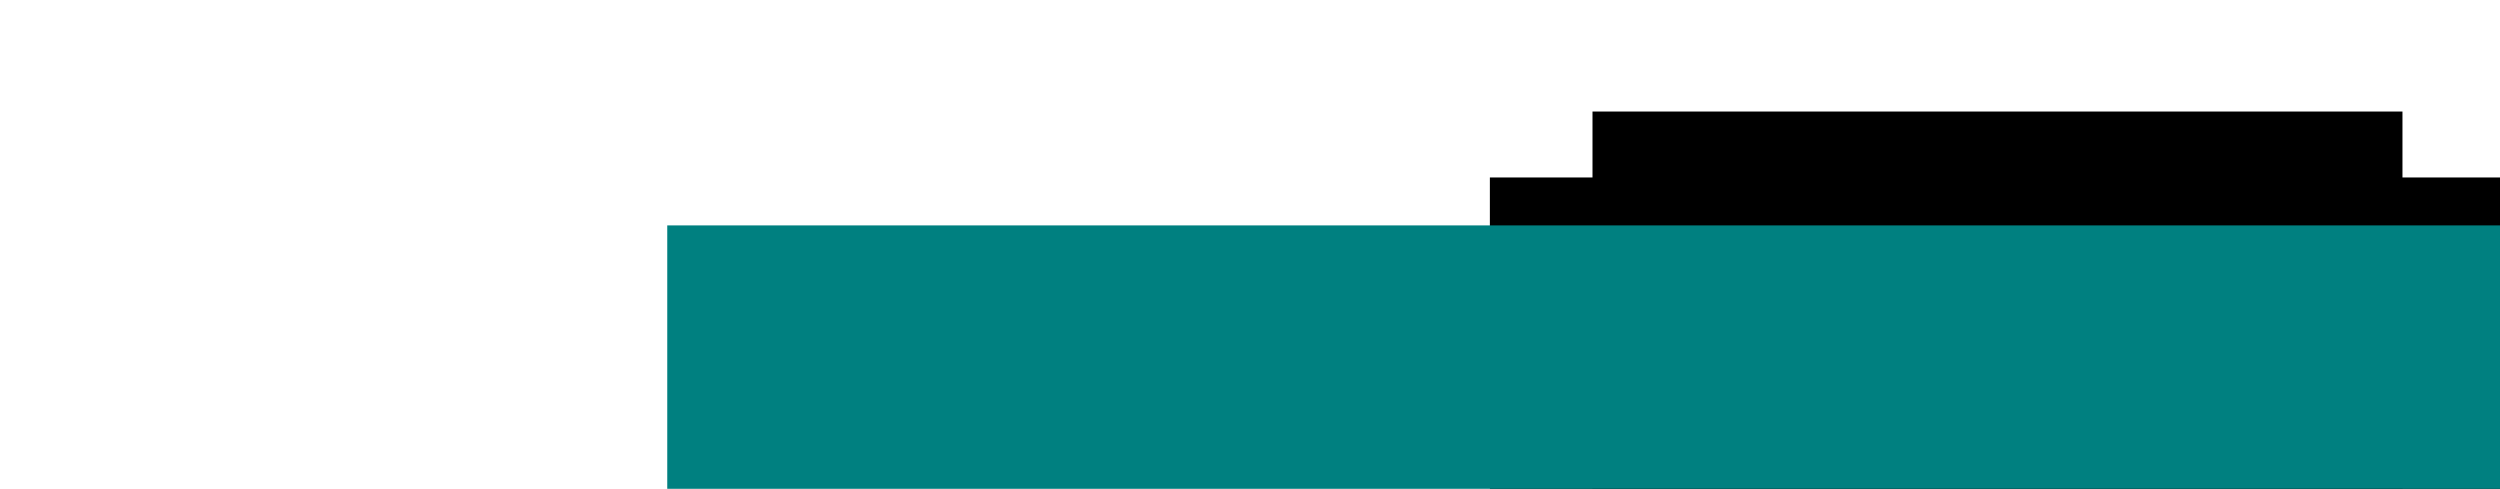 <?xml version="1.0" encoding="UTF-8" standalone="no"?>
<!-- Created with Inkscape (http://www.inkscape.org/) -->

<svg
   xmlns:dc="http://purl.org/dc/elements/1.1/"
   xmlns:cc="http://creativecommons.org/ns#"
   xmlns:rdf="http://www.w3.org/1999/02/22-rdf-syntax-ns#"
   xmlns:svg="http://www.w3.org/2000/svg"
   xmlns="http://www.w3.org/2000/svg"
   xmlns:sodipodi="http://sodipodi.sourceforge.net/DTD/sodipodi-0.dtd"
   xmlns:inkscape="http://www.inkscape.org/namespaces/inkscape"
   width="351.25"
   height="68.674"
   viewBox="0 0 351.25 68.674"
   version="1.1"
   id="SVGRoot"
   inkscape:version="0.92.3 (2405546, 2018-03-11)"
   sodipodi:docname="fancams.svg">
  <sodipodi:namedview
     id="base"
     pagecolor="#ffffff"
     bordercolor="#666666"
     borderopacity="1.0"
     inkscape:pageopacity="0.0"
     inkscape:pageshadow="2"
     inkscape:zoom="2.56"
     inkscape:cx="174.15356"
     inkscape:cy="34.822369"
     inkscape:document-units="px"
     inkscape:current-layer="layer1"
     showgrid="false"
     inkscape:window-width="1302"
     inkscape:window-height="692"
     inkscape:window-x="326"
     inkscape:window-y="169"
     inkscape:window-maximized="0"
     showguides="false" />
  <defs
     id="defs1366" />
  <g
     id="layer1"
     inkscape:groupmode="layer"
     inkscape:label="Layer 1"
     transform="translate(-29.266,-65.559)">
    <flowRoot
       xml:space="preserve"
       id="flowRoot5676"
       style="font-style:normal;font-weight:normal;font-size:40px;line-height:1.25;font-family:sans-serif;letter-spacing:0px;word-spacing:0px;fill:#000000;fill-opacity:1;stroke:none"><flowRegion
         id="flowRegion5678"><rect
           id="rect5680"
           width="113.8"
           height="62.977"
           x="253.012"
           y="81.228" /></flowRegion><flowPara
         id="flowPara5682"
         style="font-style:normal;font-variant:normal;font-weight:normal;font-stretch:normal;font-family:Luna;-inkscape-font-specification:Luna">cams</flowPara></flowRoot>    <flowRoot
       xml:space="preserve"
       id="flowRoot5668-9"
       style="font-style:normal;font-variant:normal;font-weight:normal;font-stretch:normal;font-size:40px;line-height:1.25;font-family:Luna;-inkscape-font-specification:Luna;letter-spacing:0px;word-spacing:0px;fill:#000000;fill-opacity:1;stroke:none"
       transform="translate(206.552,19.761)"><flowRegion
         id="flowRegion5670-4"
         style="font-style:normal;font-variant:normal;font-weight:normal;font-stretch:normal;font-family:Luna;-inkscape-font-specification:Luna"><rect
           id="rect5672-9"
           width="186.168"
           height="114.905"
           x="32.041"
           y="70.732"
           style="font-style:normal;font-variant:normal;font-weight:normal;font-stretch:normal;font-family:Luna;-inkscape-font-specification:Luna" /></flowRegion><flowPara
         id="flowPara5674-3">FAcNaCAMs</flowPara></flowRoot>    <flowRoot
       xml:space="preserve"
       id="flowRoot5744"
       style="font-style:normal;font-variant:normal;font-weight:normal;font-stretch:normal;font-size:40px;line-height:1.25;font-family:Luna;-inkscape-font-specification:Luna;letter-spacing:0px;word-spacing:0px;fill:#008080;fill-opacity:1;stroke:none;"
       transform="matrix(0.935,0,0,0.826,117.901,93.417)"><flowRegion
         id="flowRegion5746"
         style="font-style:normal;font-variant:normal;font-weight:normal;font-stretch:normal;font-family:Luna;-inkscape-font-specification:Luna;fill:#008080;"><rect
           id="rect5748"
           width="341.406"
           height="60.938"
           x="5.469"
           y="4.612"
           style="font-style:normal;font-variant:normal;font-weight:normal;font-stretch:normal;font-family:Luna;-inkscape-font-specification:Luna;fill:#008080;" /></flowRegion><flowPara
         id="flowPara5750">Recess</flowPara></flowRoot>  </g>
</svg>
